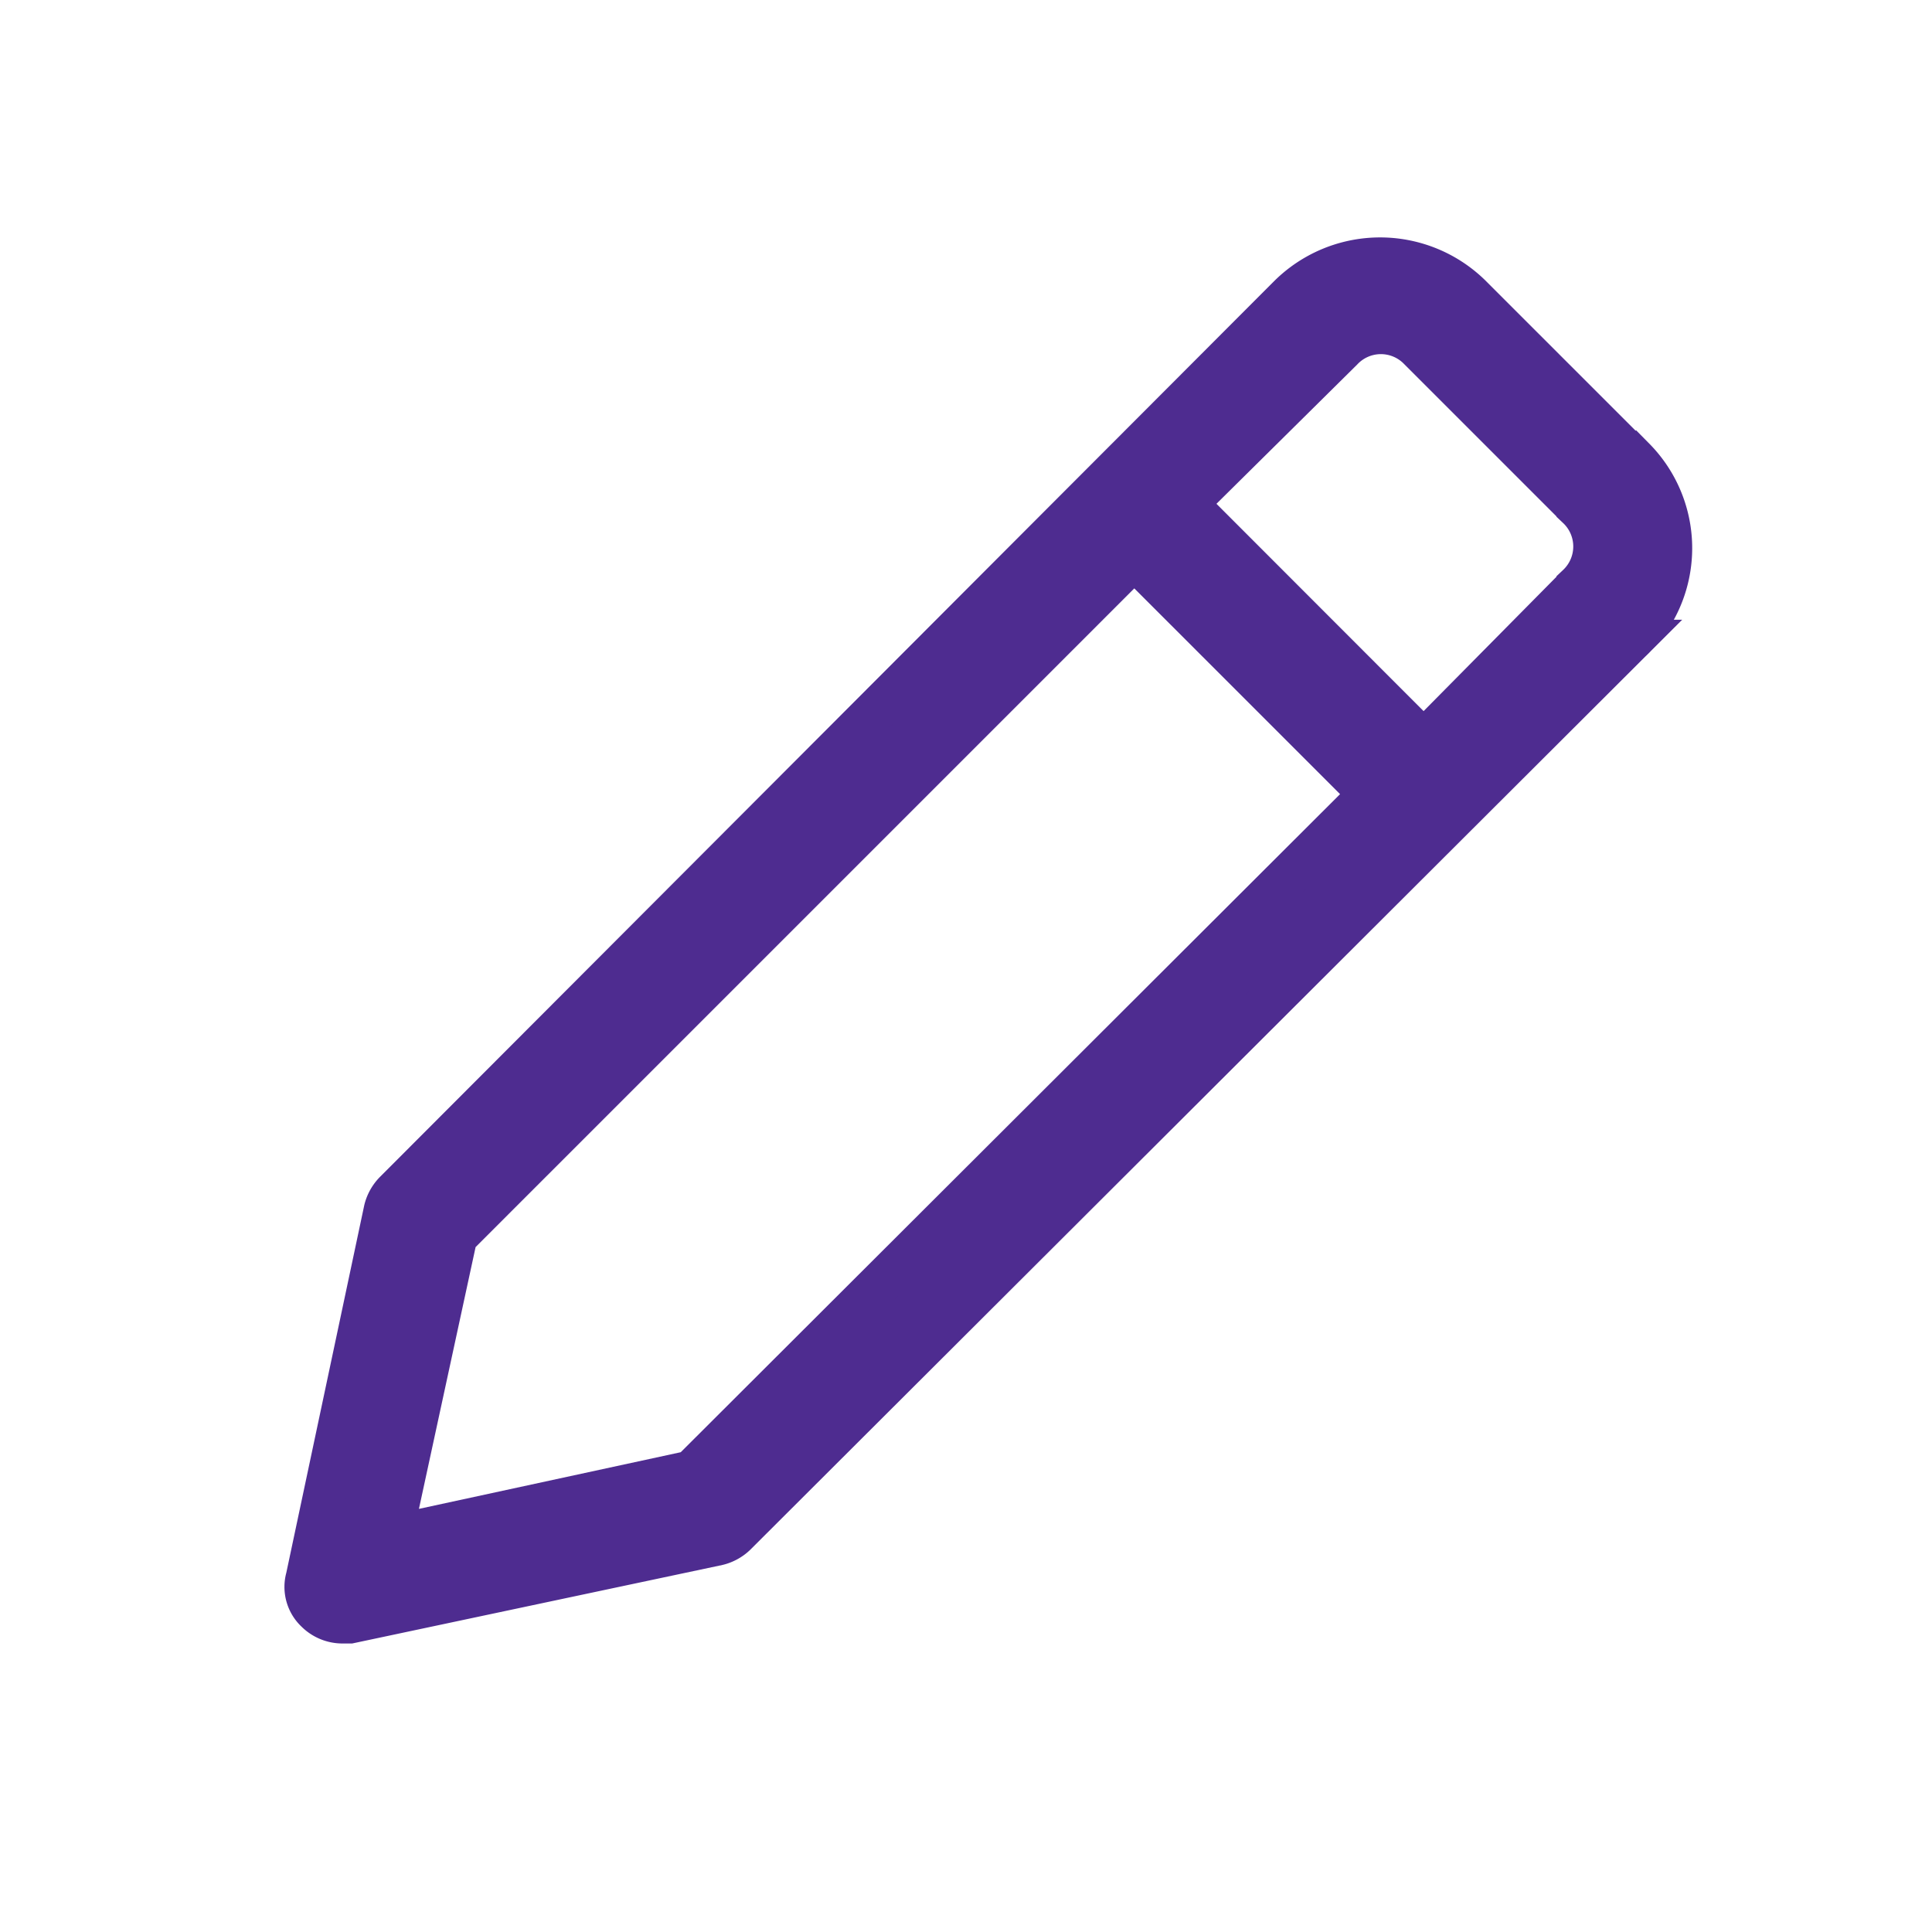 <svg id="Component_618_1" data-name="Component 618 – 1" xmlns="http://www.w3.org/2000/svg" xmlns:xlink="http://www.w3.org/1999/xlink" width="18" height="18" viewBox="0 0 18 18">
  <defs>
    <clipPath id="clip-path">
      <rect id="Rectangle_23666" data-name="Rectangle 23666" width="18" height="18" rx="1" transform="translate(0.295)" fill="#4e2c90"/>
    </clipPath>
  </defs>
  <g id="Group_121470" data-name="Group 121470" transform="translate(-0.295)">
    <g id="Mask_Group_1" data-name="Mask Group 1" clip-path="url(#clip-path)">
      <g id="noun-edit-1611749" transform="translate(3.139 2.411)">
        <path id="Path_183778" data-name="Path 183778" d="M17.67,4.521l-.035-.035L16.164,3.015A1.2,1.2,0,0,0,14.467,3l-.017.017L6.139,11.343a.36.36,0,0,0-.1.173l-.727,3.428a.31.31,0,0,0,.087.312.342.342,0,0,0,.242.1h.069l3.428-.727a.359.359,0,0,0,.173-.1l8.328-8.311a1.186,1.186,0,0,0,.035-1.7ZM8.892,13.957l-2.8.606.606-2.8,6.32-6.32,2.2,2.2ZM17.151,5.7,15.714,7.153,13.5,4.937,14.952,3.5a.5.5,0,0,1,.71-.017l1.489,1.489a.5.5,0,0,1,0,.727Z" transform="translate(-5.294 -2.655)" fill="#4e2c90" stroke="#4e2c90" stroke-width="0.4"/>
      </g>
    </g>
  </g>
</svg>
